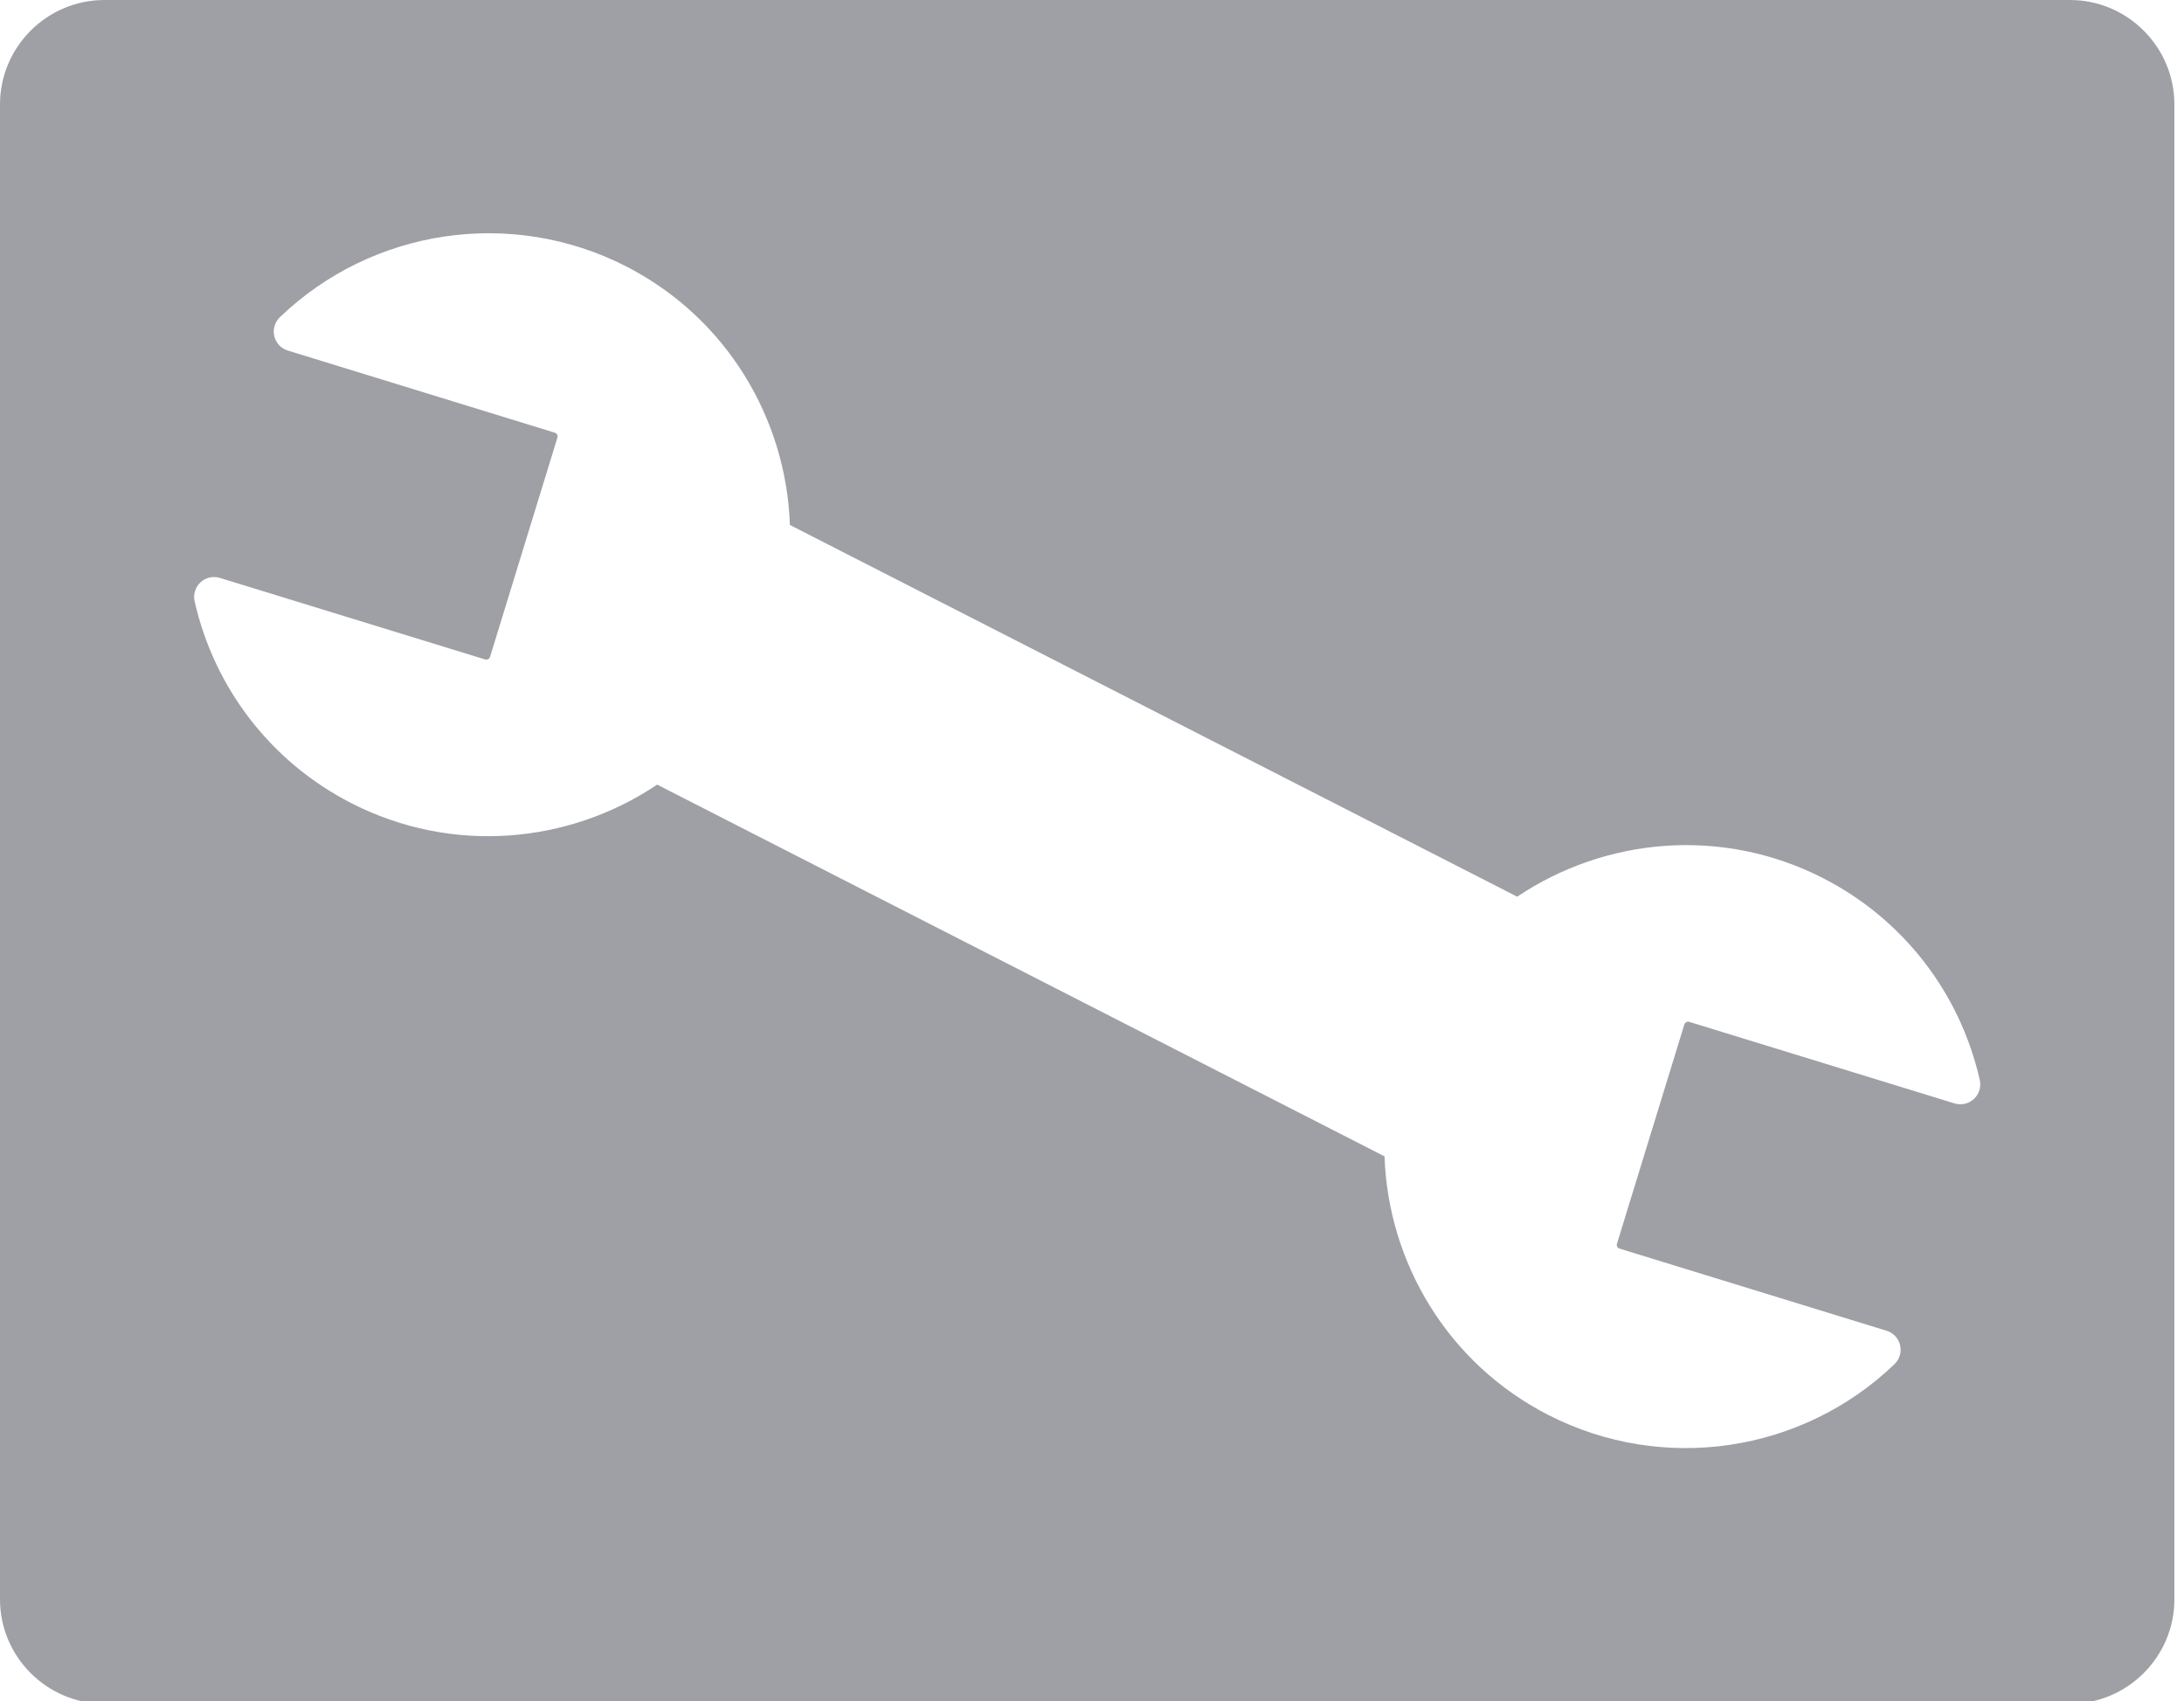 <?xml version="1.0" encoding="utf-8"?>
<!-- Generator: Adobe Illustrator 16.0.0, SVG Export Plug-In . SVG Version: 6.00 Build 0)  -->
<!DOCTYPE svg PUBLIC "-//W3C//DTD SVG 1.1//EN" "http://www.w3.org/Graphics/SVG/1.1/DTD/svg11.dtd">
<svg version="1.1" id="Layer_1" xmlns="http://www.w3.org/2000/svg" xmlns:xlink="http://www.w3.org/1999/xlink" x="0px" y="0px"
	 width="251.105px" height="195.597px" viewBox="0 0 251.105 195.597" enable-background="new 0 0 251.105 195.597"
	 xml:space="preserve">
<path fill="#9EA0A5" d="M238,0H12C5.399,0,0,5.399,0,12v171.876c0,6.6,5.399,12,12,12h226c6.6,0,12-5.4,12-12V12
	C250,5.399,244.6,0,238,0z M226.949,126.347c-0.598,0.555-1.446,0.748-2.227,0.51l-30.492-9.373c-0.242-0.073-0.5,0.062-0.575,0.306
	l-7.744,25.194c-0.074,0.243,0.058,0.458,0.228,0.545l30.774,9.466c0.777,0.236,1.365,0.867,1.552,1.655
	c0.188,0.789-0.056,1.617-0.641,2.179c-10.649,10.223-26.635,12.578-39.781,5.859c-11.609-5.934-18.443-17.553-18.859-29.744
	L75.559,90.205c-10.123,6.803-23.544,8.071-35.152,2.14c-9.175-4.689-15.747-13.149-18.031-23.214
	c-0.18-0.795,0.077-1.627,0.675-2.182s1.445-0.748,2.227-0.509l30.494,9.373c0.241,0.073,0.5-0.062,0.575-0.306l7.742-25.197
	c0.075-0.241-0.057-0.455-0.225-0.541l-30.775-9.467c-0.775-0.237-1.365-0.867-1.553-1.656c-0.188-0.788,0.057-1.615,0.641-2.178
	c10.651-10.222,26.635-12.577,39.782-5.858c11.608,5.934,18.442,17.552,18.858,29.743l83.624,42.737
	c10.124-6.803,23.545-8.071,35.154-2.138c9.174,4.689,15.746,13.148,18.03,23.211C227.804,124.961,227.547,125.792,226.949,126.347z
	"/>
</svg>
